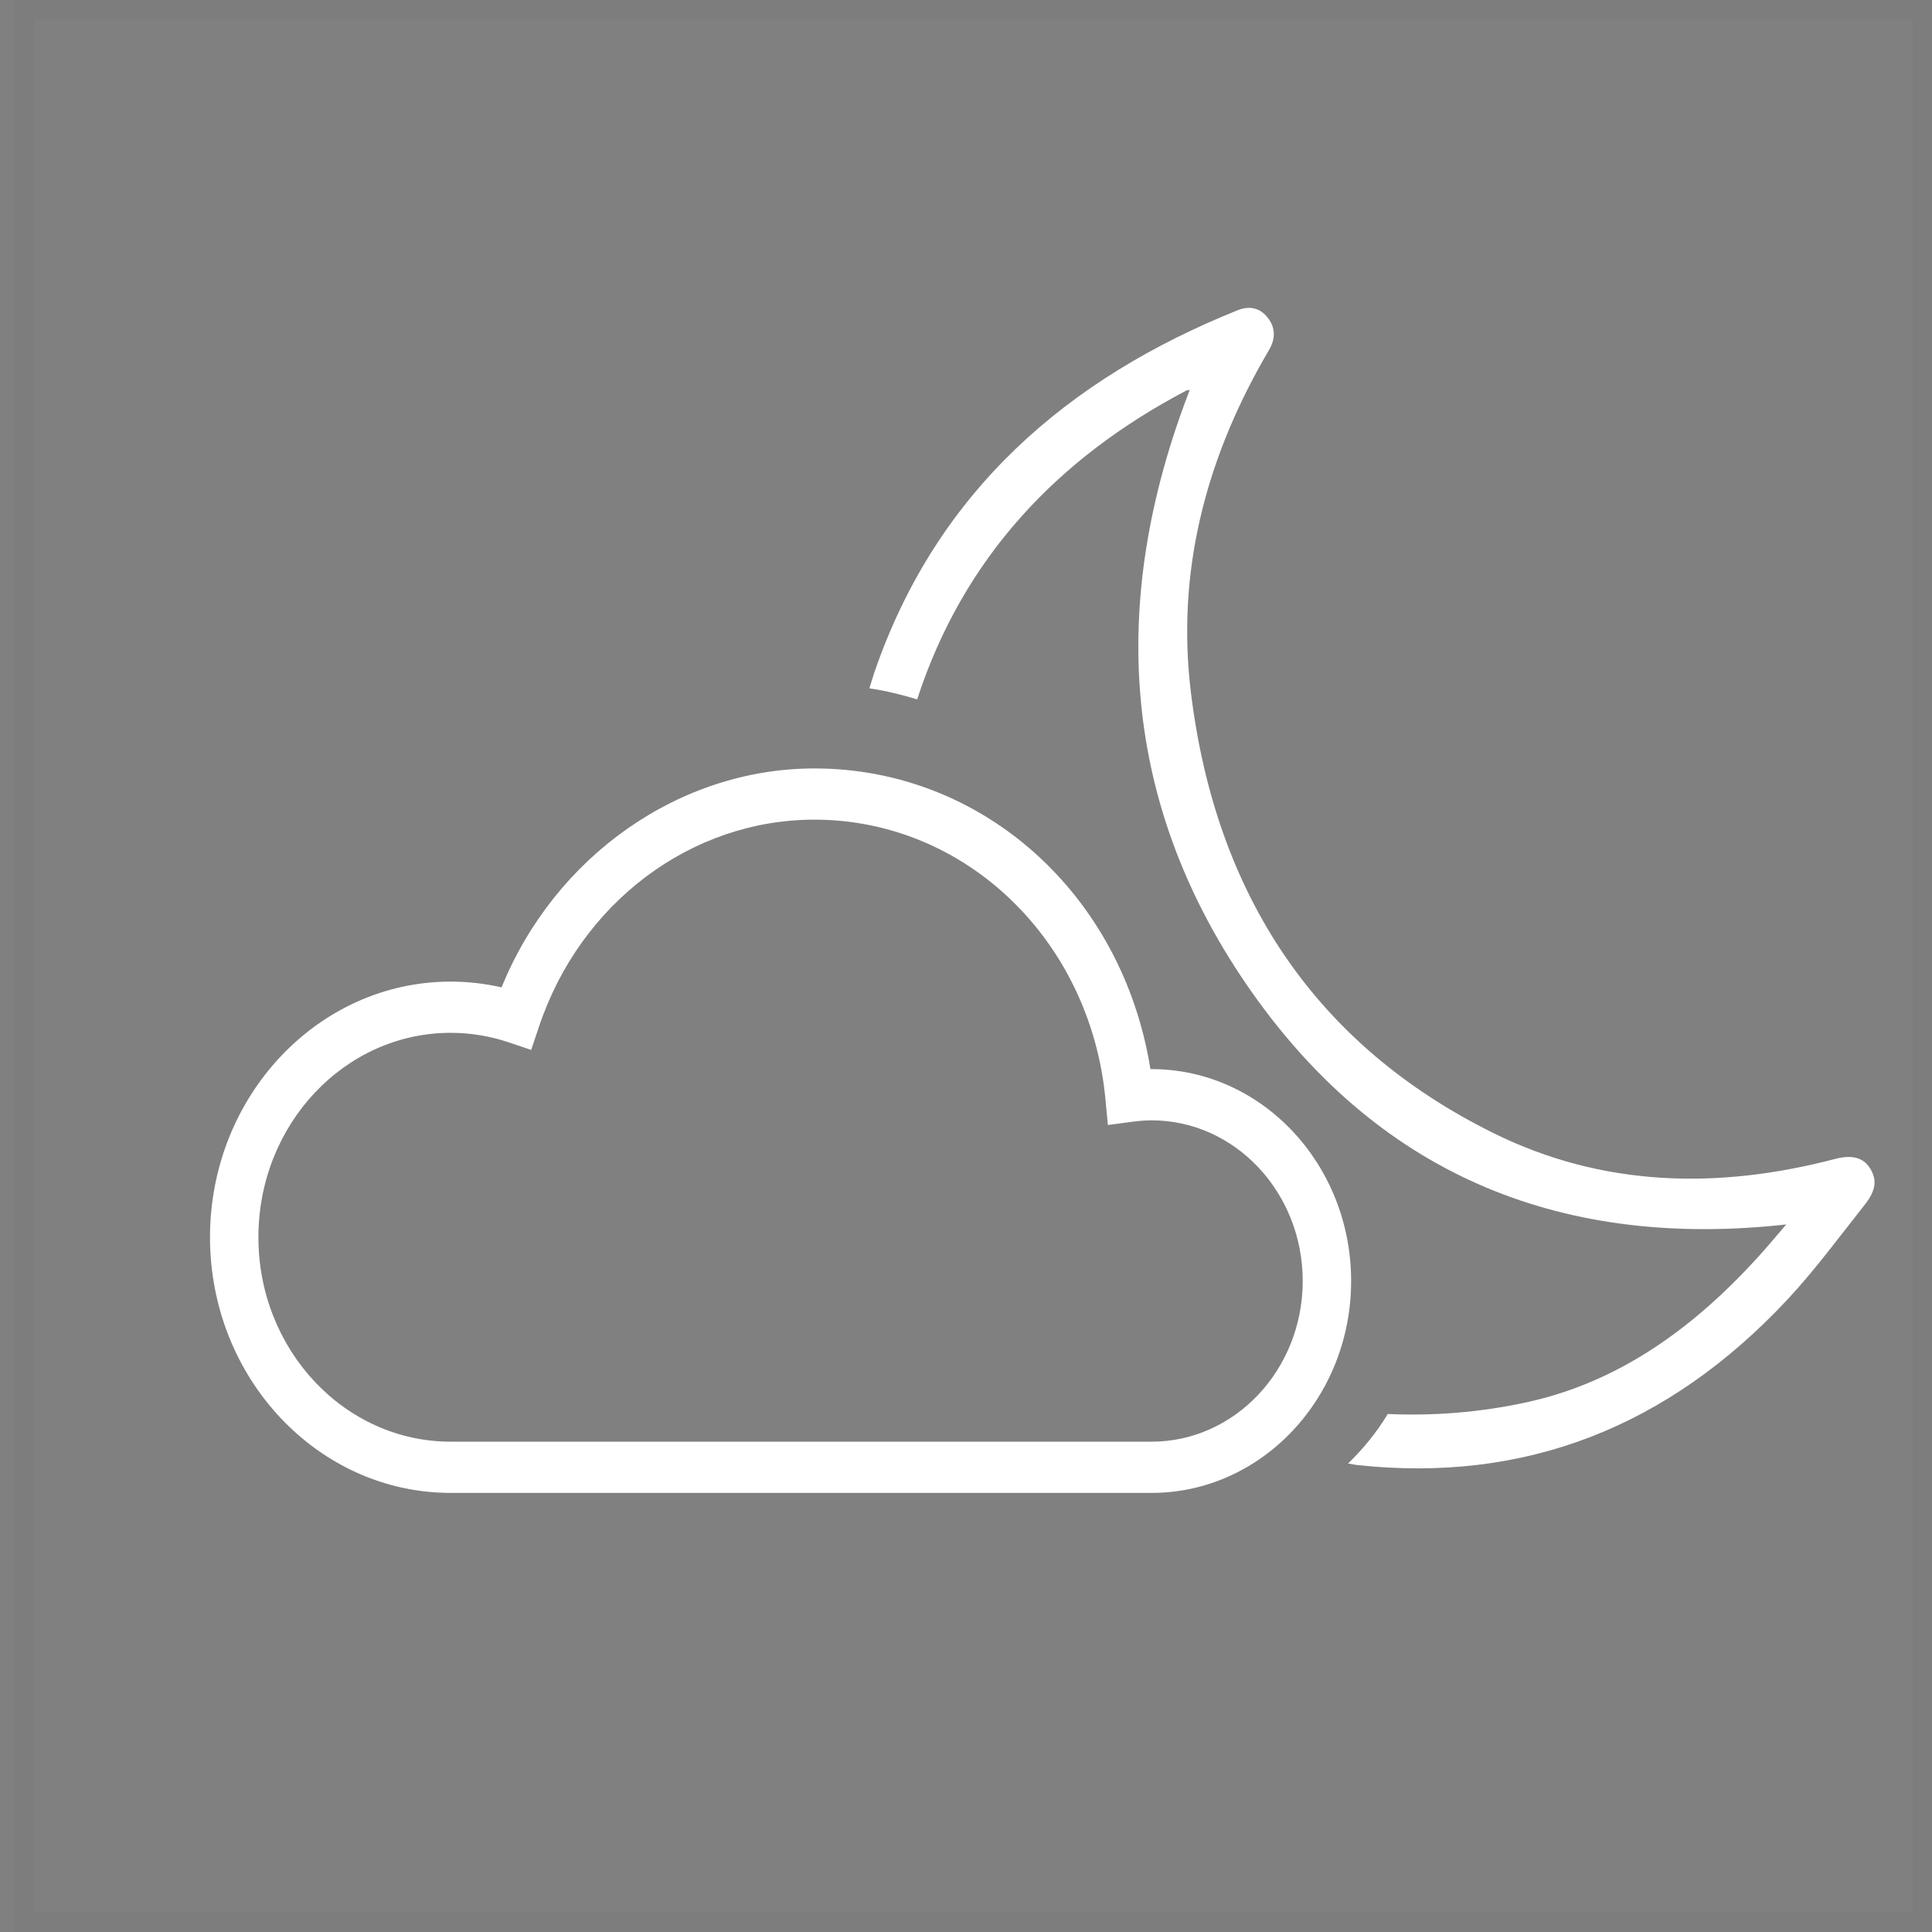 <svg width="100" height="100" viewBox="0 0 100 100" fill="none" xmlns="http://www.w3.org/2000/svg">
<rect x="0" y="0" width="100" height="100" fill="#808080" stroke="none"/>
<rect opacity="0.023" x="-0.5" y="0.5" width="98.229" height="99" transform="matrix(-1 0 0 1 99 0)" stroke="#2B2B2B"/>
<g clip-path="url(#clip0)">
<path fill-rule="evenodd" clip-rule="evenodd" d="M71.831 73.188C74.176 73.291 76.575 73.116 79.039 72.577C83.802 71.536 87.647 68.741 90.97 65.093C91.46 64.555 91.925 63.994 92.456 63.378C81.094 64.637 71.616 61.023 64.81 51.376C58.044 41.787 57.304 31.228 61.581 20.183C61.52 20.195 61.446 20.193 61.388 20.223C54.791 23.699 49.88 28.811 47.471 36.2C46.696 35.962 45.853 35.753 45 35.628C45.084 35.365 45.155 35.103 45.244 34.841C48.477 25.384 55.312 19.572 64.062 16.057C64.648 15.822 65.206 15.915 65.619 16.445C66.032 16.971 66.021 17.547 65.681 18.121C65.583 18.285 65.488 18.451 65.395 18.616C62.376 23.928 60.89 29.666 61.64 35.831C62.925 46.369 68.126 54.11 77.299 58.648C82.976 61.456 88.952 61.564 94.984 59.987C95.838 59.763 96.436 59.899 96.794 60.472C97.154 61.052 97.114 61.606 96.524 62.349C95.191 64.034 93.912 65.779 92.452 67.334C86.329 73.851 78.941 76.782 70.212 75.826C70.067 75.799 69.921 75.777 69.775 75.751C70.504 75.044 71.218 74.204 71.831 73.188Z" fill="white"/>
<path fill-rule="evenodd" clip-rule="evenodd" d="M23.325 50.808C24.212 50.808 25.096 50.908 25.961 51.107C28.724 44.308 35.174 39.774 42.153 39.774C50.862 39.774 58.103 46.289 59.545 55.337C59.565 55.337 59.587 55.337 59.606 55.337C65.301 55.337 69.934 60.258 69.934 66.305C69.934 72.353 65.301 77.272 59.606 77.272H23.325C16.457 77.272 10.87 71.336 10.87 64.04C10.87 56.744 16.457 50.808 23.325 50.808ZM13.375 64.04C13.375 69.874 17.838 74.621 23.325 74.621H59.606C63.92 74.621 67.428 70.891 67.428 66.305C67.428 61.718 63.92 57.988 59.606 57.988C59.318 57.988 59.005 58.012 58.617 58.061L57.344 58.23L57.216 56.88C56.43 48.638 49.955 42.425 42.153 42.425C35.771 42.425 30.043 46.728 27.899 53.135L27.494 54.343L26.34 53.954C25.36 53.624 24.345 53.459 23.325 53.459C17.838 53.459 13.375 58.204 13.375 64.04Z" fill="white"/>
</g>
<defs>
<clipPath id="clip0">
<rect width="88" height="62.717" fill="white" transform="matrix(-1 0 0 1 98 15)"/>
</clipPath>
</defs>
</svg>
